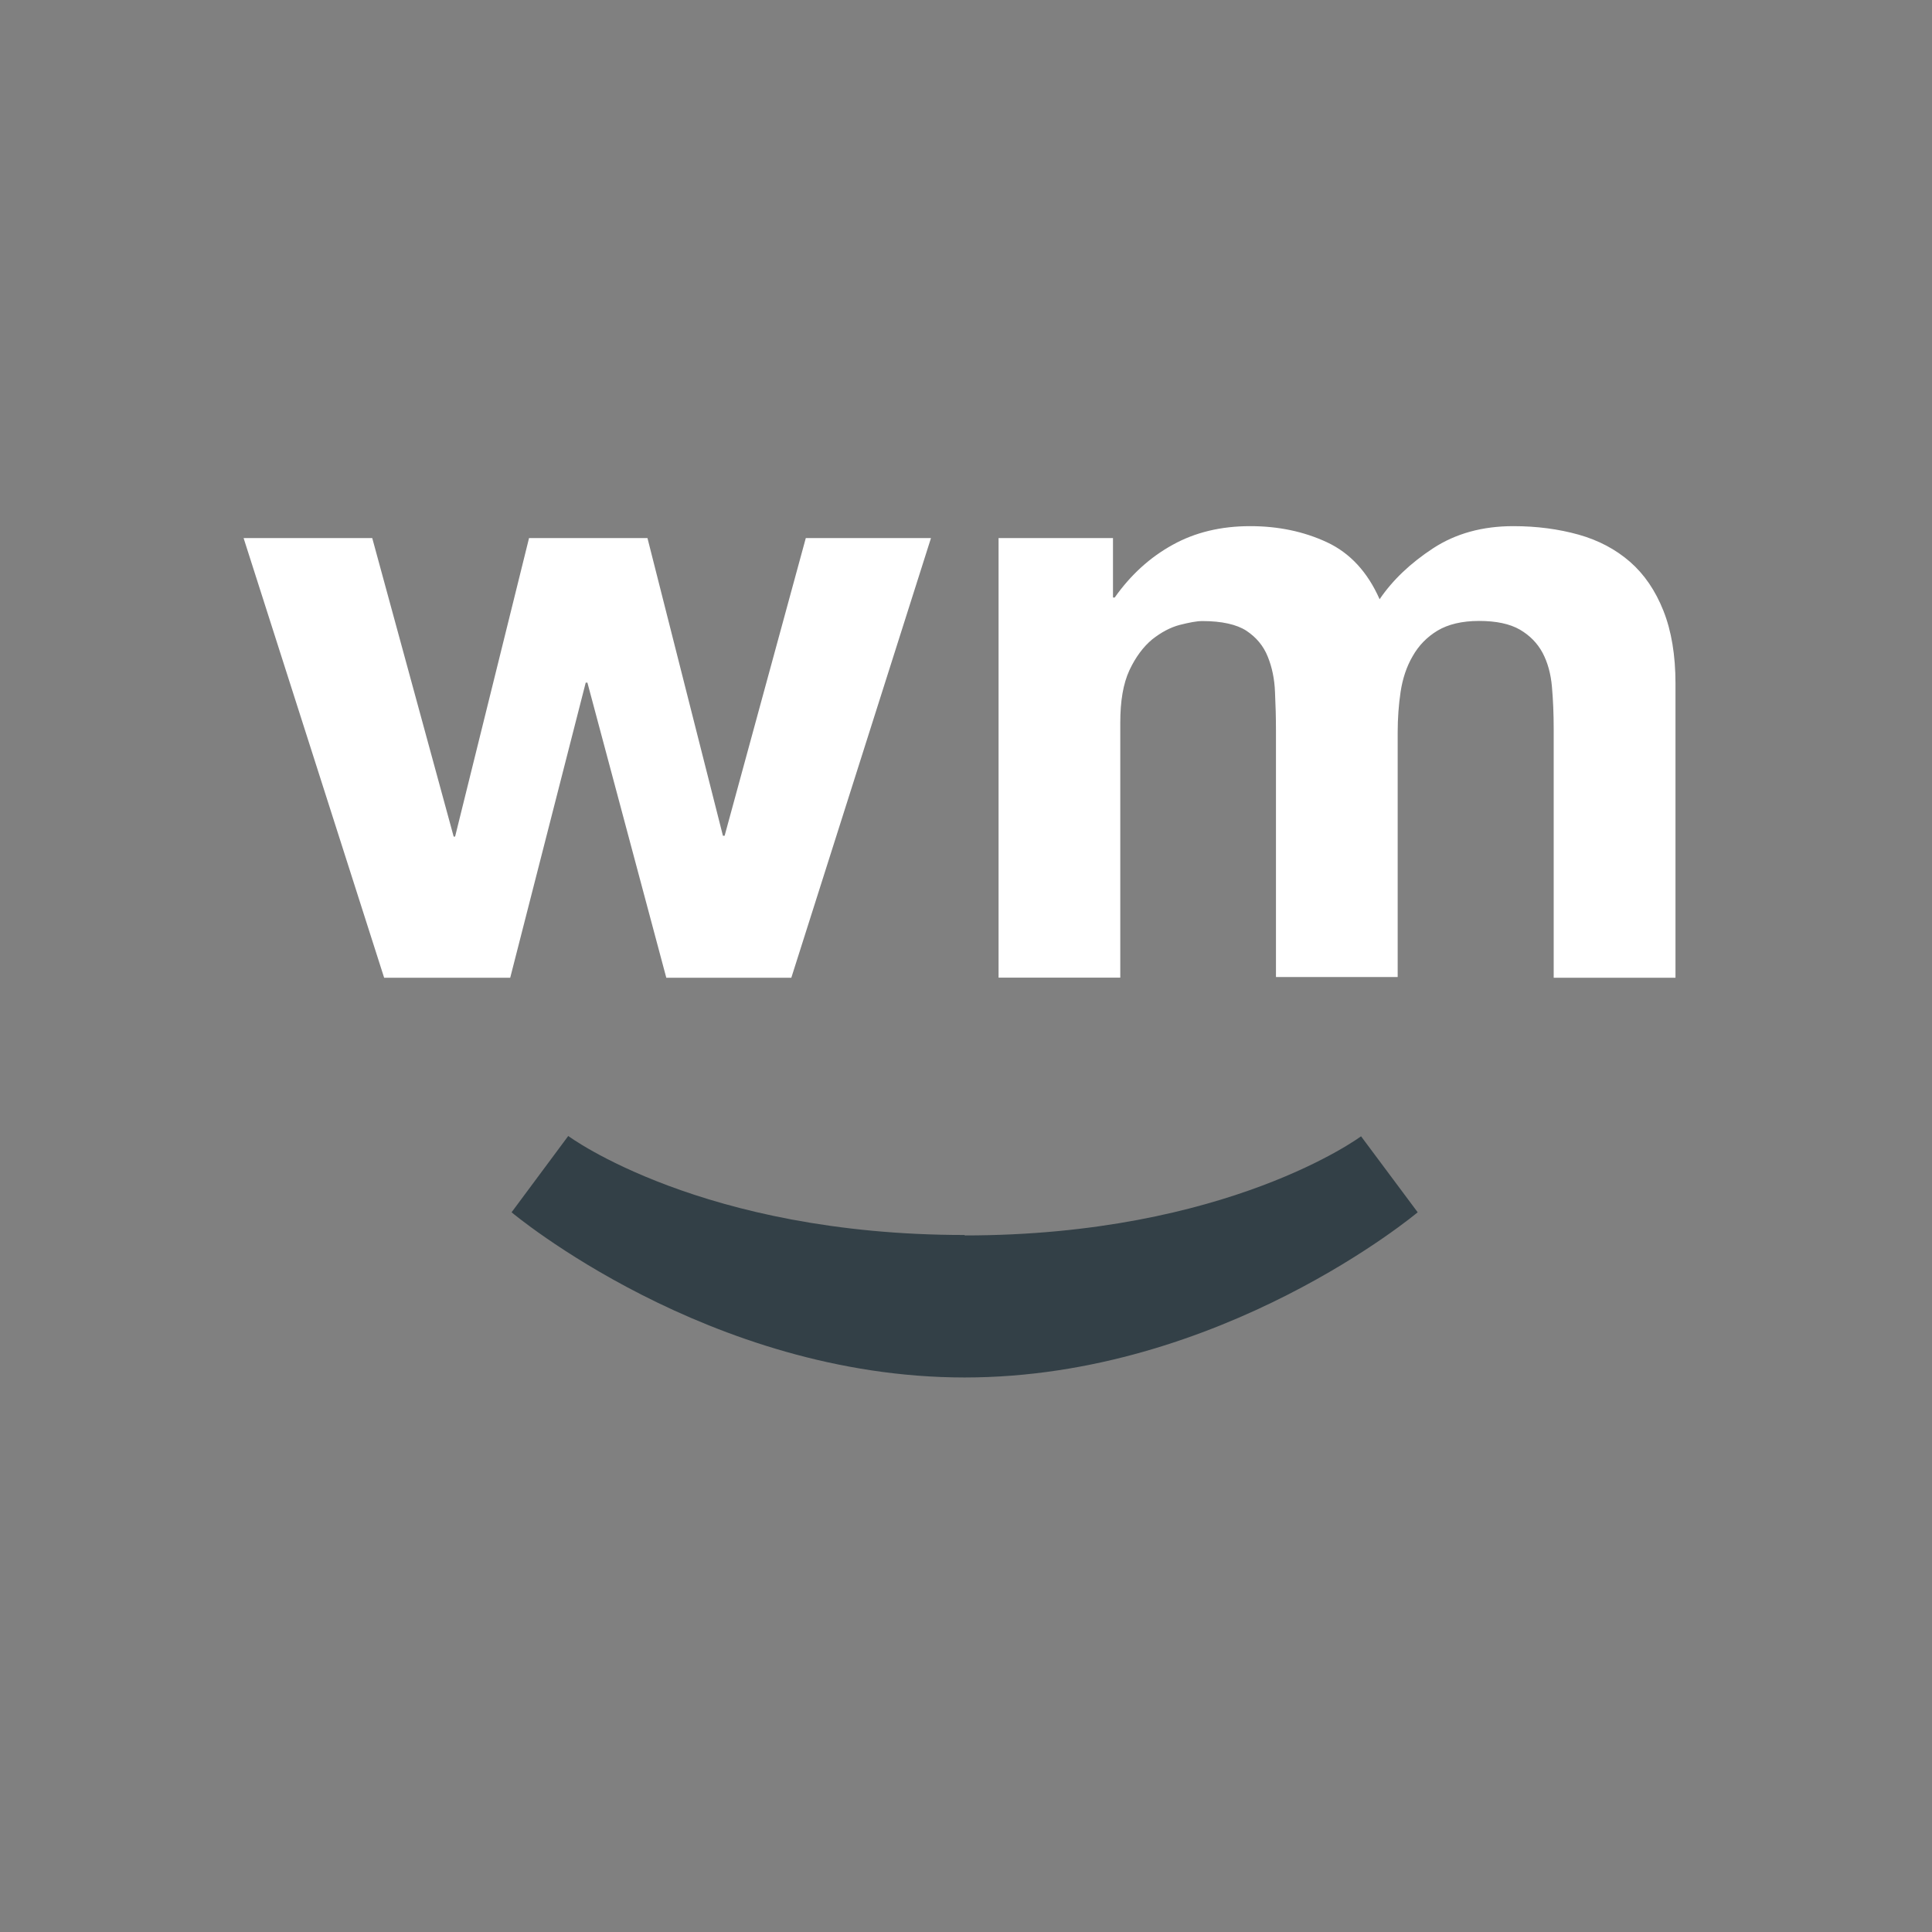 <?xml version="1.0" encoding="UTF-8"?>
<svg width="48px" height="48px" viewBox="0 0 48 48" version="1.1" xmlns="http://www.w3.org/2000/svg" xmlns:xlink="http://www.w3.org/1999/xlink">
    <rect x="0" y="0" width="48" height="48" fill="#808080" stroke="none"/>
    <!-- Generator: Sketch 63.1 (92452) - https://sketch.com -->
    <title>weedmaps</title>
    <desc>Created with Sketch.</desc>
    <g id="weedmaps" stroke="none" stroke-width="1" fill="none" fill-rule="evenodd">
        <g id="Group" transform="translate(6, 13)">
            <polygon id="Path" points="0.052 0.072 0.052 11.292 35.626 11.292 35.626 0.072"></polygon>
            <path d="M21.652,0.368 L21.652,1.846 L21.694,1.846 C22.092,1.282 22.57,0.847 23.134,0.536 C23.692,0.226 24.334,0.072 25.06,0.072 C25.756,0.072 26.392,0.204 26.968,0.472 C27.542,0.74 27.978,1.213 28.276,1.888 C28.602,1.408 29.046,0.988 29.608,0.62 C30.17,0.254 30.832,0.072 31.6,0.072 C32.182,0.072 32.722,0.144 33.22,0.283 C33.717,0.423 34.142,0.649 34.497,0.958 C34.852,1.268 35.129,1.674 35.327,2.174 C35.526,2.674 35.627,3.278 35.627,3.981 L35.627,11.292 L32.601,11.292 L32.601,5.1 C32.601,4.735 32.586,4.392 32.558,4.068 C32.53,3.741 32.452,3.46 32.325,3.219 C32.196,2.979 32.008,2.787 31.761,2.643 C31.511,2.499 31.173,2.427 30.748,2.427 C30.322,2.427 29.978,2.511 29.716,2.667 C29.452,2.826 29.246,3.039 29.097,3.303 C28.948,3.558 28.848,3.855 28.797,4.191 C28.749,4.515 28.725,4.851 28.725,5.19 L28.725,11.274 L25.701,11.274 L25.701,5.154 C25.701,4.83 25.692,4.506 25.677,4.194 C25.665,3.873 25.605,3.582 25.497,3.314 C25.389,3.045 25.212,2.834 24.965,2.67 C24.725,2.514 24.353,2.43 23.873,2.43 C23.729,2.43 23.549,2.466 23.309,2.526 C23.081,2.586 22.853,2.706 22.625,2.886 C22.409,3.066 22.217,3.318 22.061,3.65 C21.905,3.986 21.833,4.418 21.833,4.953 L21.833,11.289 L18.809,11.289 L18.809,0.368 L21.652,0.368 Z M10.554,11.292 L8.594,3.96 L8.552,3.96 L6.676,11.292 L3.544,11.292 L0.052,0.368 L3.248,0.368 L5.271,7.784 L5.307,7.784 L7.144,0.368 L10.086,0.368 L11.961,7.764 L12.003,7.764 L14.02,0.368 L17.13,0.368 L13.66,11.292 L10.552,11.292 L10.554,11.292 Z" id="Shape" fill="#fff" fill-rule="nonzero"></path>
            <path d="M17.968,17.694 C24.506,17.694 27.815,15.231 27.815,15.231 L29.222,17.119 C29.222,17.119 24.34,21.223 17.966,21.223 C11.591,21.223 6.71,17.119 6.71,17.119 L8.118,15.223 C8.118,15.223 11.428,17.683 17.968,17.683" id="Path" fill="#334047" fill-rule="nonzero"></path>
        </g>
    </g>
</svg>
